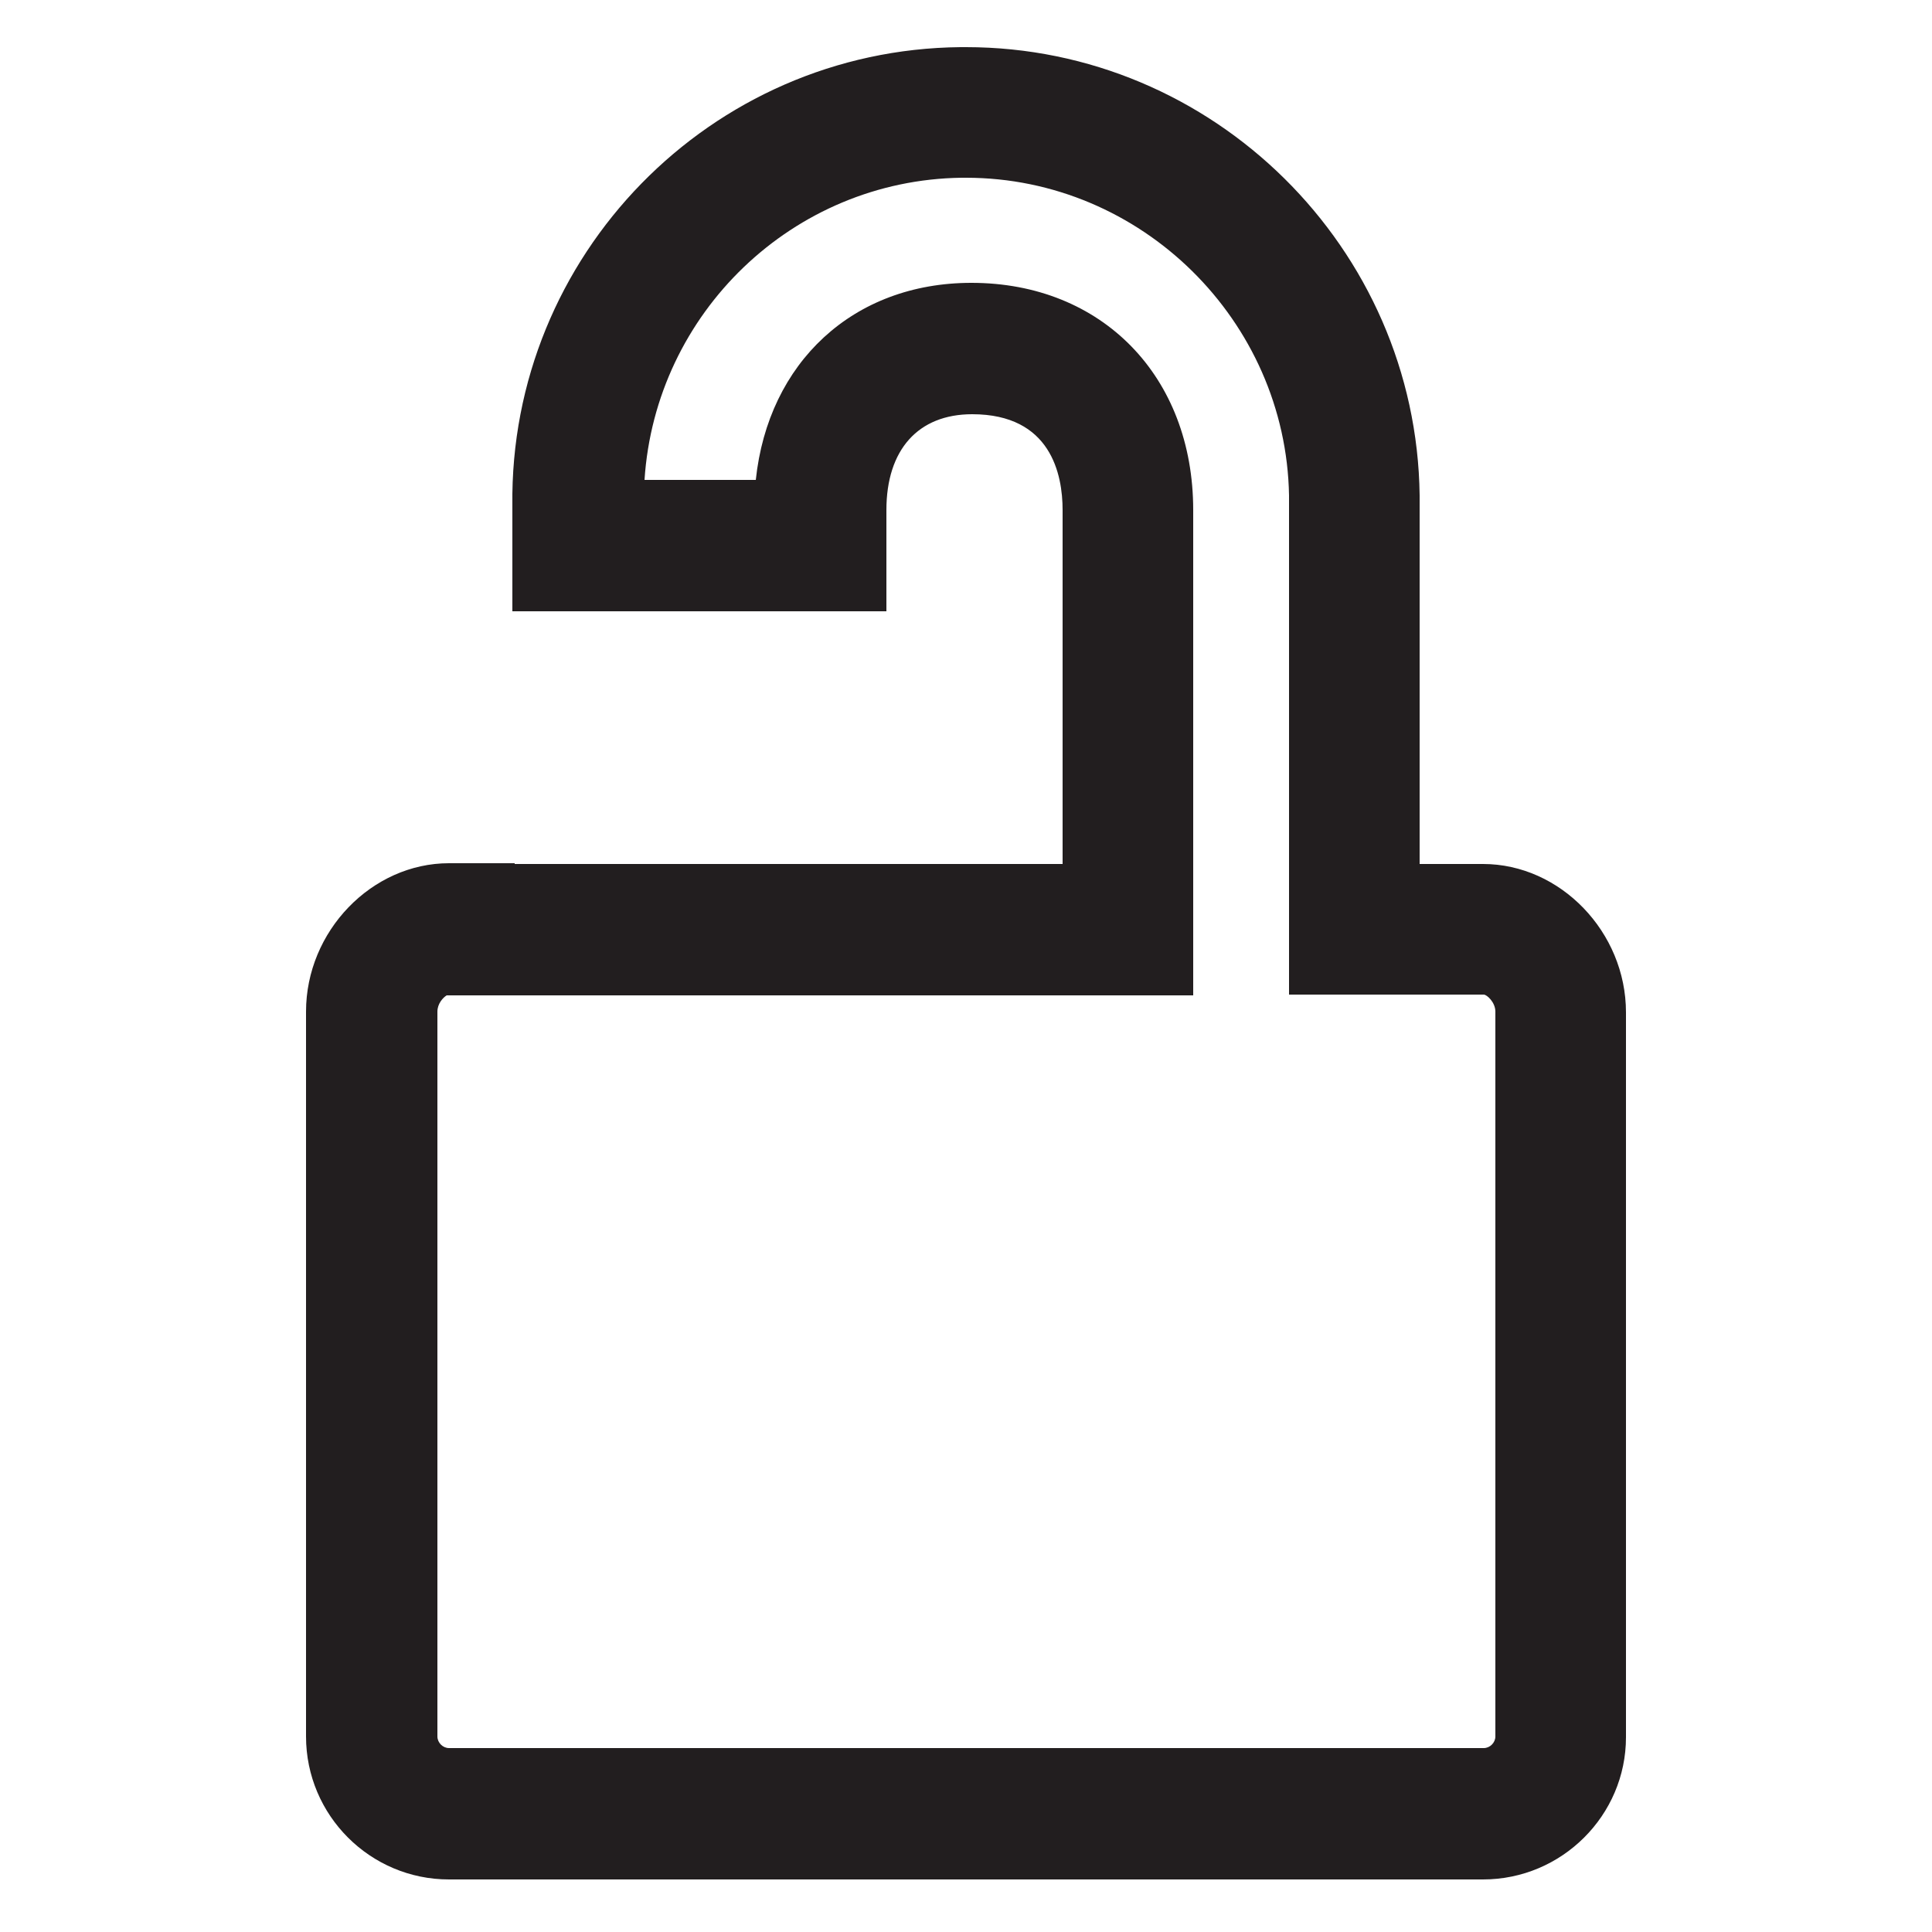 <?xml version="1.0" encoding="utf-8"?>
<!-- Generator: Adobe Illustrator 19.2.1, SVG Export Plug-In . SVG Version: 6.00 Build 0)  -->
<svg version="1.1" id="Layer_1" xmlns="http://www.w3.org/2000/svg" xmlns:xlink="http://www.w3.org/1999/xlink" x="0px" y="0px"
	 viewBox="0 0 250 250" style="enable-background:new 0 0 250 250;" xml:space="preserve">
<style type="text/css">
	.st0{fill:#221E1F;}
</style>
<title>art_frankly_unlock_icon</title>
<path class="st0" d="M191.9,243.2H58.1c-10.2,0-18.5-8.3-18.5-18.5v-93.8c0-10.4,8.5-19.2,18.5-19.2h8.5v0.1h70.9V66
	c0-4.6-1.5-12.4-11.7-12.4c-7,0-11.1,4.6-11.1,12.4v13.1H66.3V65.4c-0.4-32.3,25.6-59,58-59.3l0.7,0c32,0,58.3,26,58.7,58l0,47.7
	h8.2c10,0,18.5,8.8,18.5,19.2v93.8C210.4,234.9,202.1,243.2,191.9,243.2z M57.8,128.8c-0.5,0.3-1.2,1.1-1.2,2.1v93.8
	c0,0.8,0.7,1.5,1.5,1.5h133.9c0.8,0,1.5-0.7,1.5-1.5v-93.8c0-1.2-1.1-2.2-1.5-2.2l-25.2,0V64.1C166.4,41.5,147.7,23,125,23h-0.6
	c-21.8,0.3-39.6,17.5-41,39.1h14.4c1.6-15.2,12.6-25.5,27.9-25.5c16.9,0,28.7,12.1,28.7,29.4v62.8H57.8z"/>
</svg>
